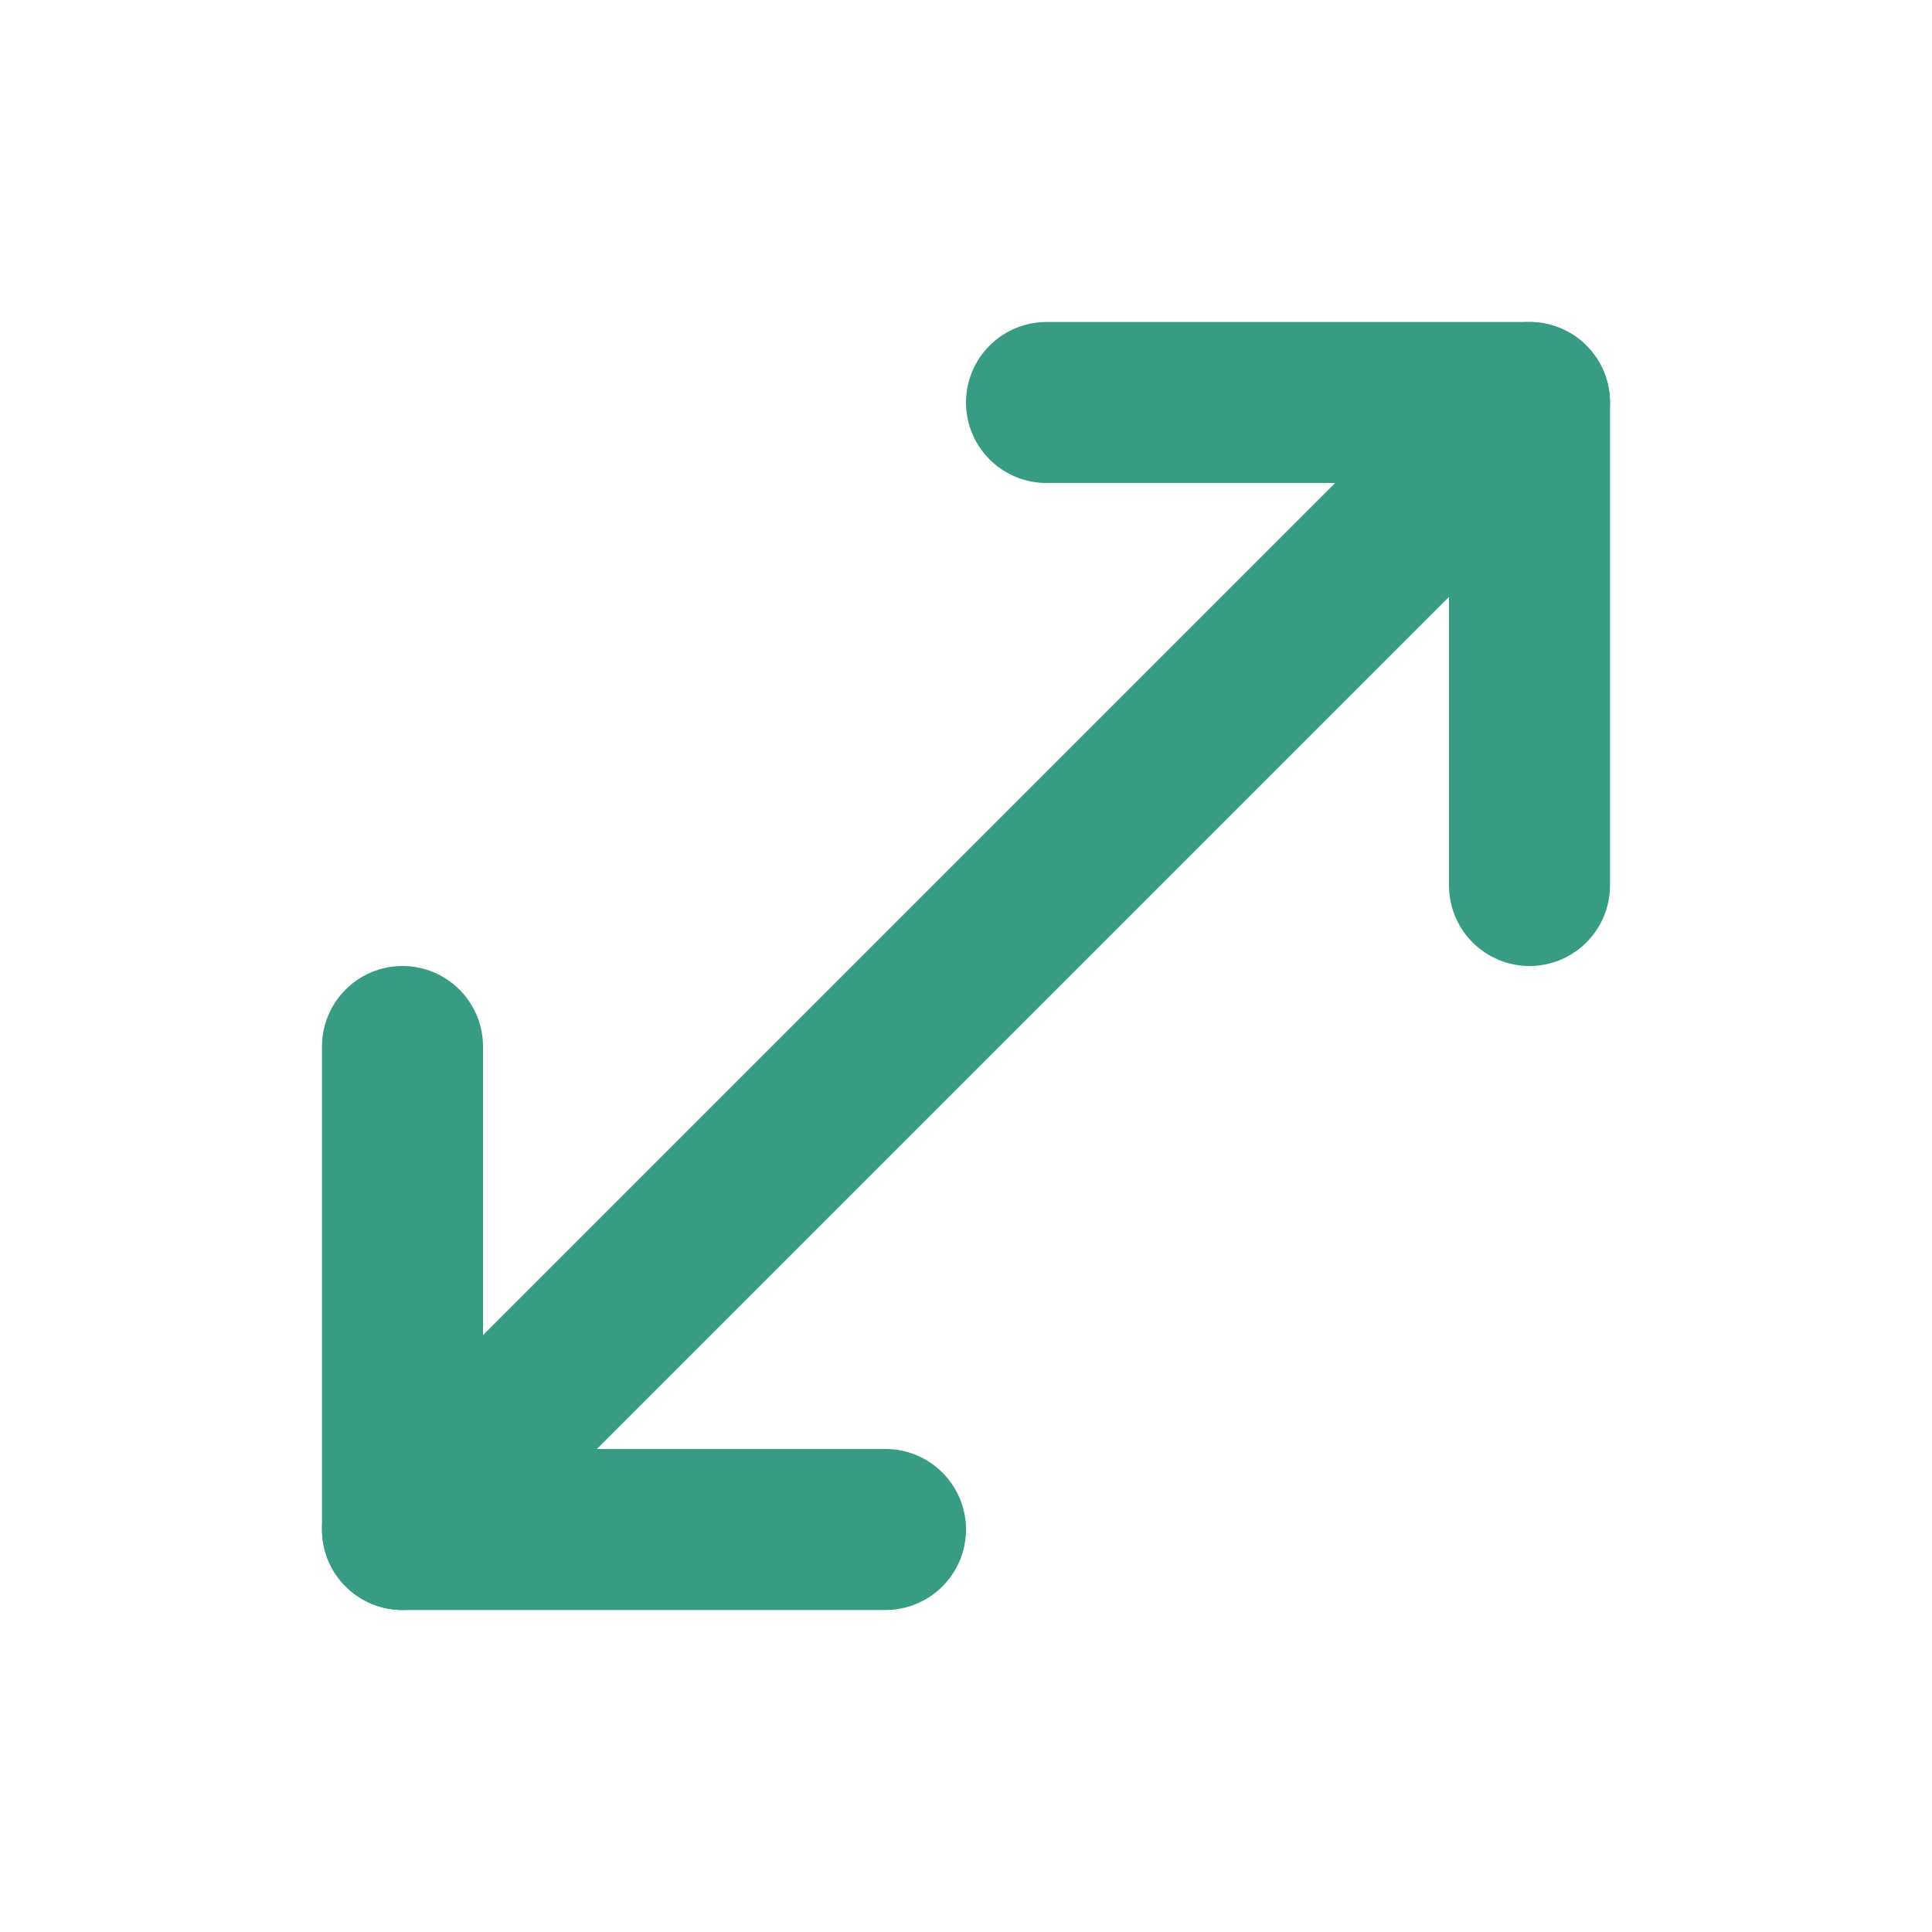 <svg xmlns="http://www.w3.org/2000/svg" width="24" height="24" viewBox="0 0 24 24" fill="none" stroke="#389b84" stroke-width="2" stroke-linecap="round" stroke-linejoin="round"><polyline points="13 5 19 5 19 11"></polyline><polyline points="11 19 5 19 5 13"></polyline><line x1="19" y1="5" x2="5" y2="19"></line></svg>
